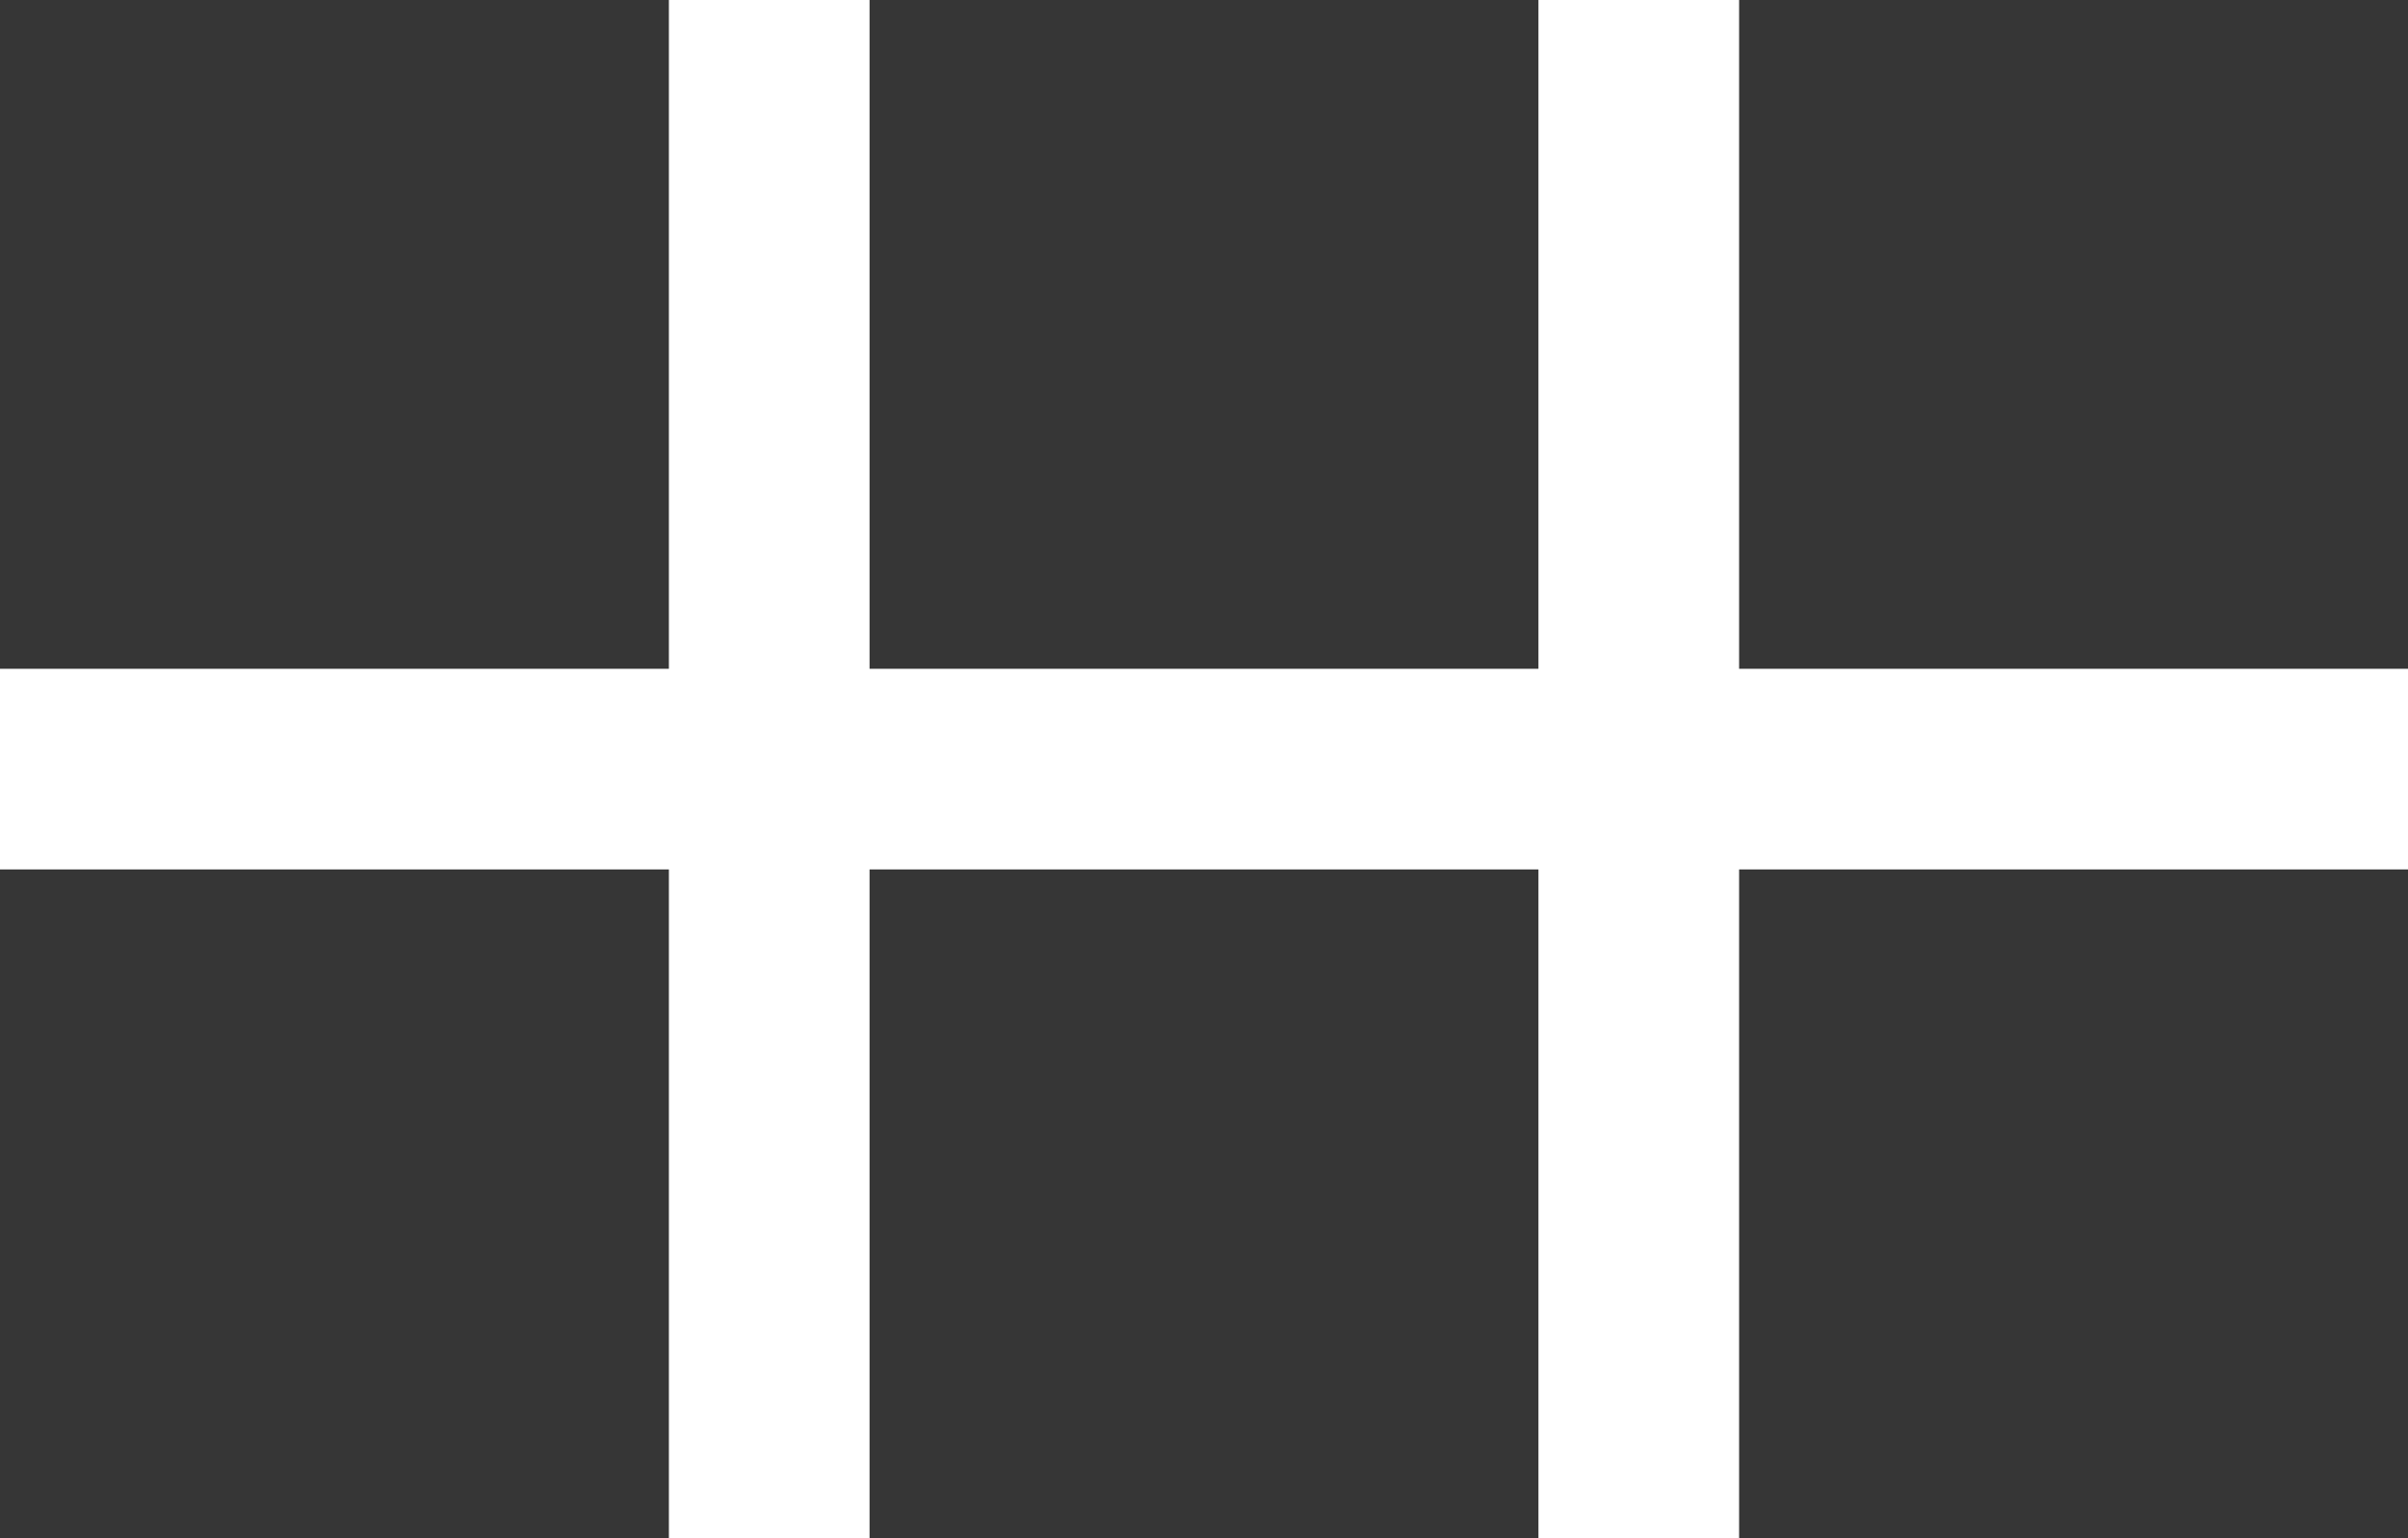 <svg width="36" height="23" viewBox="0 0 36 23" fill="none" xmlns="http://www.w3.org/2000/svg">
<rect width="10" height="10" fill="#363636"/>
<rect x="13" width="10" height="10" fill="#363636"/>
<rect x="26" width="10" height="10" fill="#363636"/>
<rect y="13" width="10" height="10" fill="#363636"/>
<rect x="13" y="13" width="10" height="10" fill="#363636"/>
<rect x="26" y="13" width="10" height="10" fill="#363636"/>
</svg>
